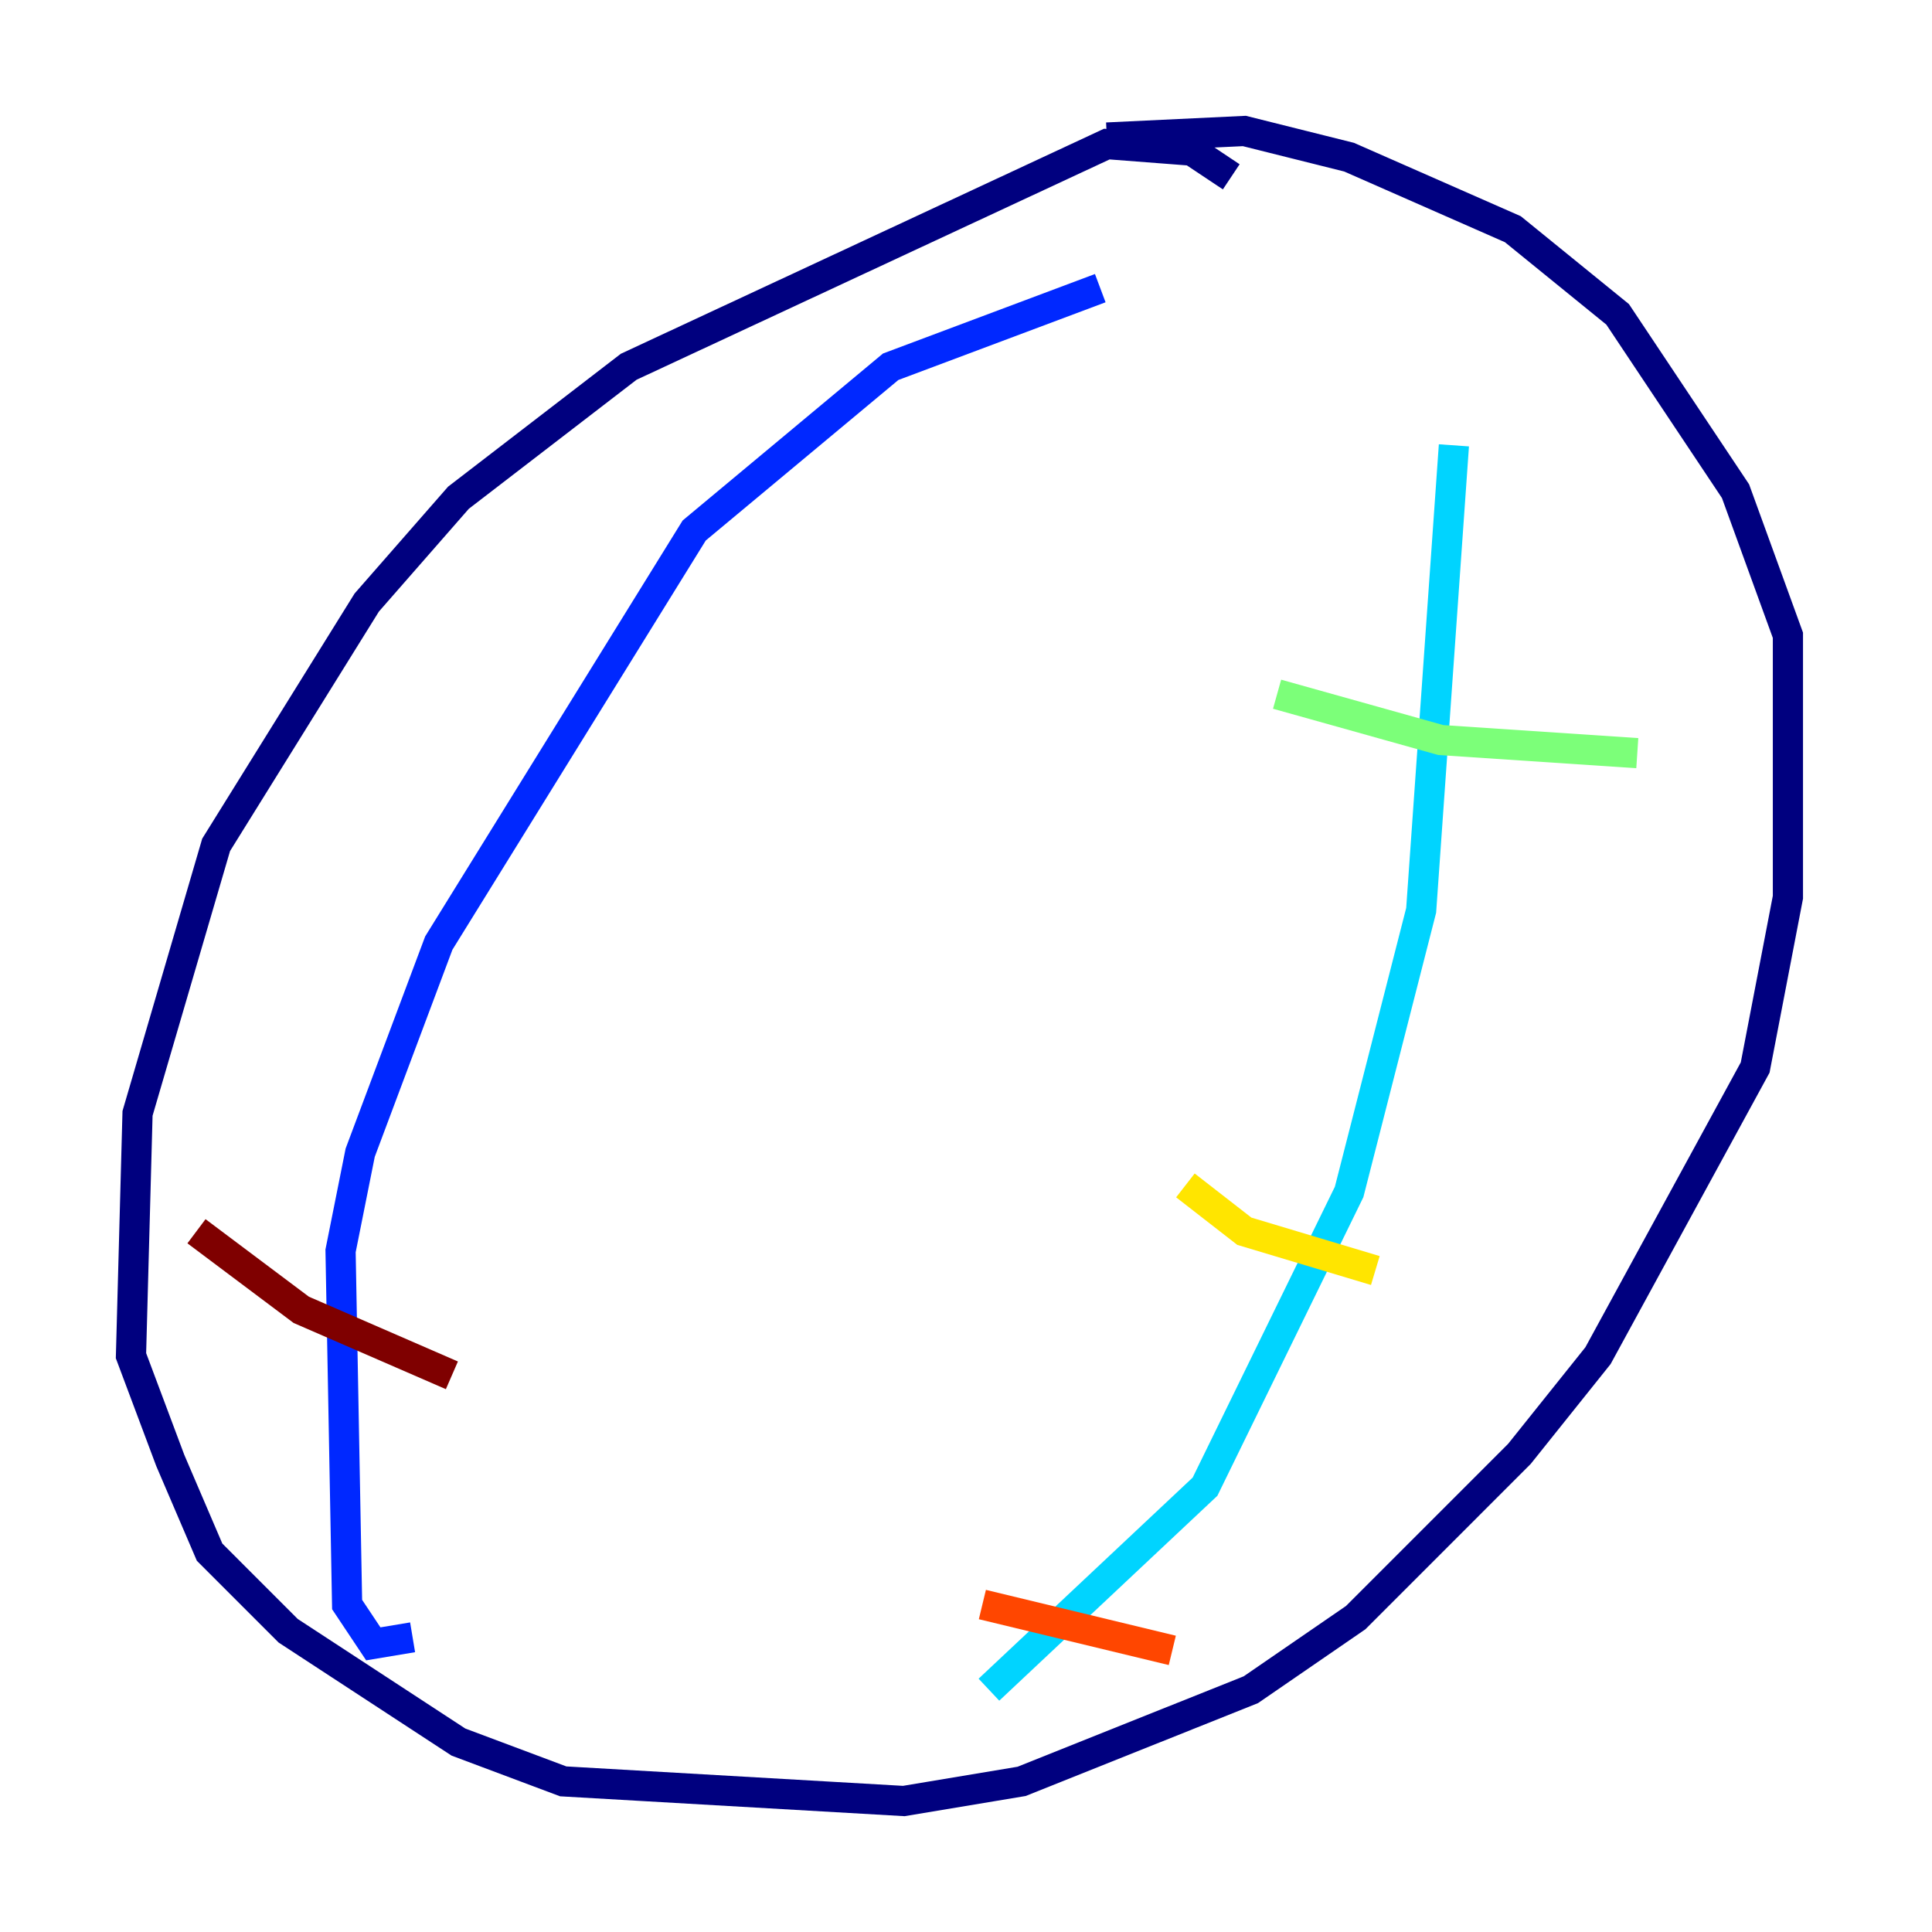 <?xml version="1.0" encoding="utf-8" ?>
<svg baseProfile="tiny" height="128" version="1.2" viewBox="0,0,128,128" width="128" xmlns="http://www.w3.org/2000/svg" xmlns:ev="http://www.w3.org/2001/xml-events" xmlns:xlink="http://www.w3.org/1999/xlink"><defs /><polyline fill="none" points="81.573,11.715 78.969,9.98 73.329,9.546 41.654,24.298 30.373,32.976 24.298,39.919 14.319,55.973 9.112,73.763 8.678,89.817 11.281,96.759 13.885,102.834 19.091,108.041 30.373,115.417 37.315,118.02 59.878,119.322 67.688,118.02 82.875,111.946 89.817,107.173 100.664,96.325 105.871,89.817 116.285,70.725 118.454,59.444 118.454,42.088 114.983,32.542 107.173,20.827 100.231,15.186 89.383,10.414 82.441,8.678 73.329,9.112" stroke="#00007f" stroke-width="2" /><polyline fill="none" points="27.336,108.475 24.732,108.909 22.997,106.305 22.563,82.875 23.864,76.366 29.071,62.481 45.993,35.146 59.01,24.298 72.895,19.091" stroke="#0028ff" stroke-width="2" /><polyline fill="none" points="65.519,111.946 79.837,98.495 89.383,78.969 94.156,60.312 96.325,29.505" stroke="#00d4ff" stroke-width="2" /><polyline fill="none" points="84.61,45.993 95.458,49.031 108.475,49.898" stroke="#7cff79" stroke-width="2" /><polyline fill="none" points="78.536,78.536 82.441,81.573 91.119,84.176" stroke="#ffe500" stroke-width="2" /><polyline fill="none" points="65.085,106.305 77.668,109.342" stroke="#ff4600" stroke-width="2" /><polyline fill="none" points="13.017,81.573 19.959,86.78 29.939,91.119" stroke="#7f0000" stroke-width="2" /></svg>
